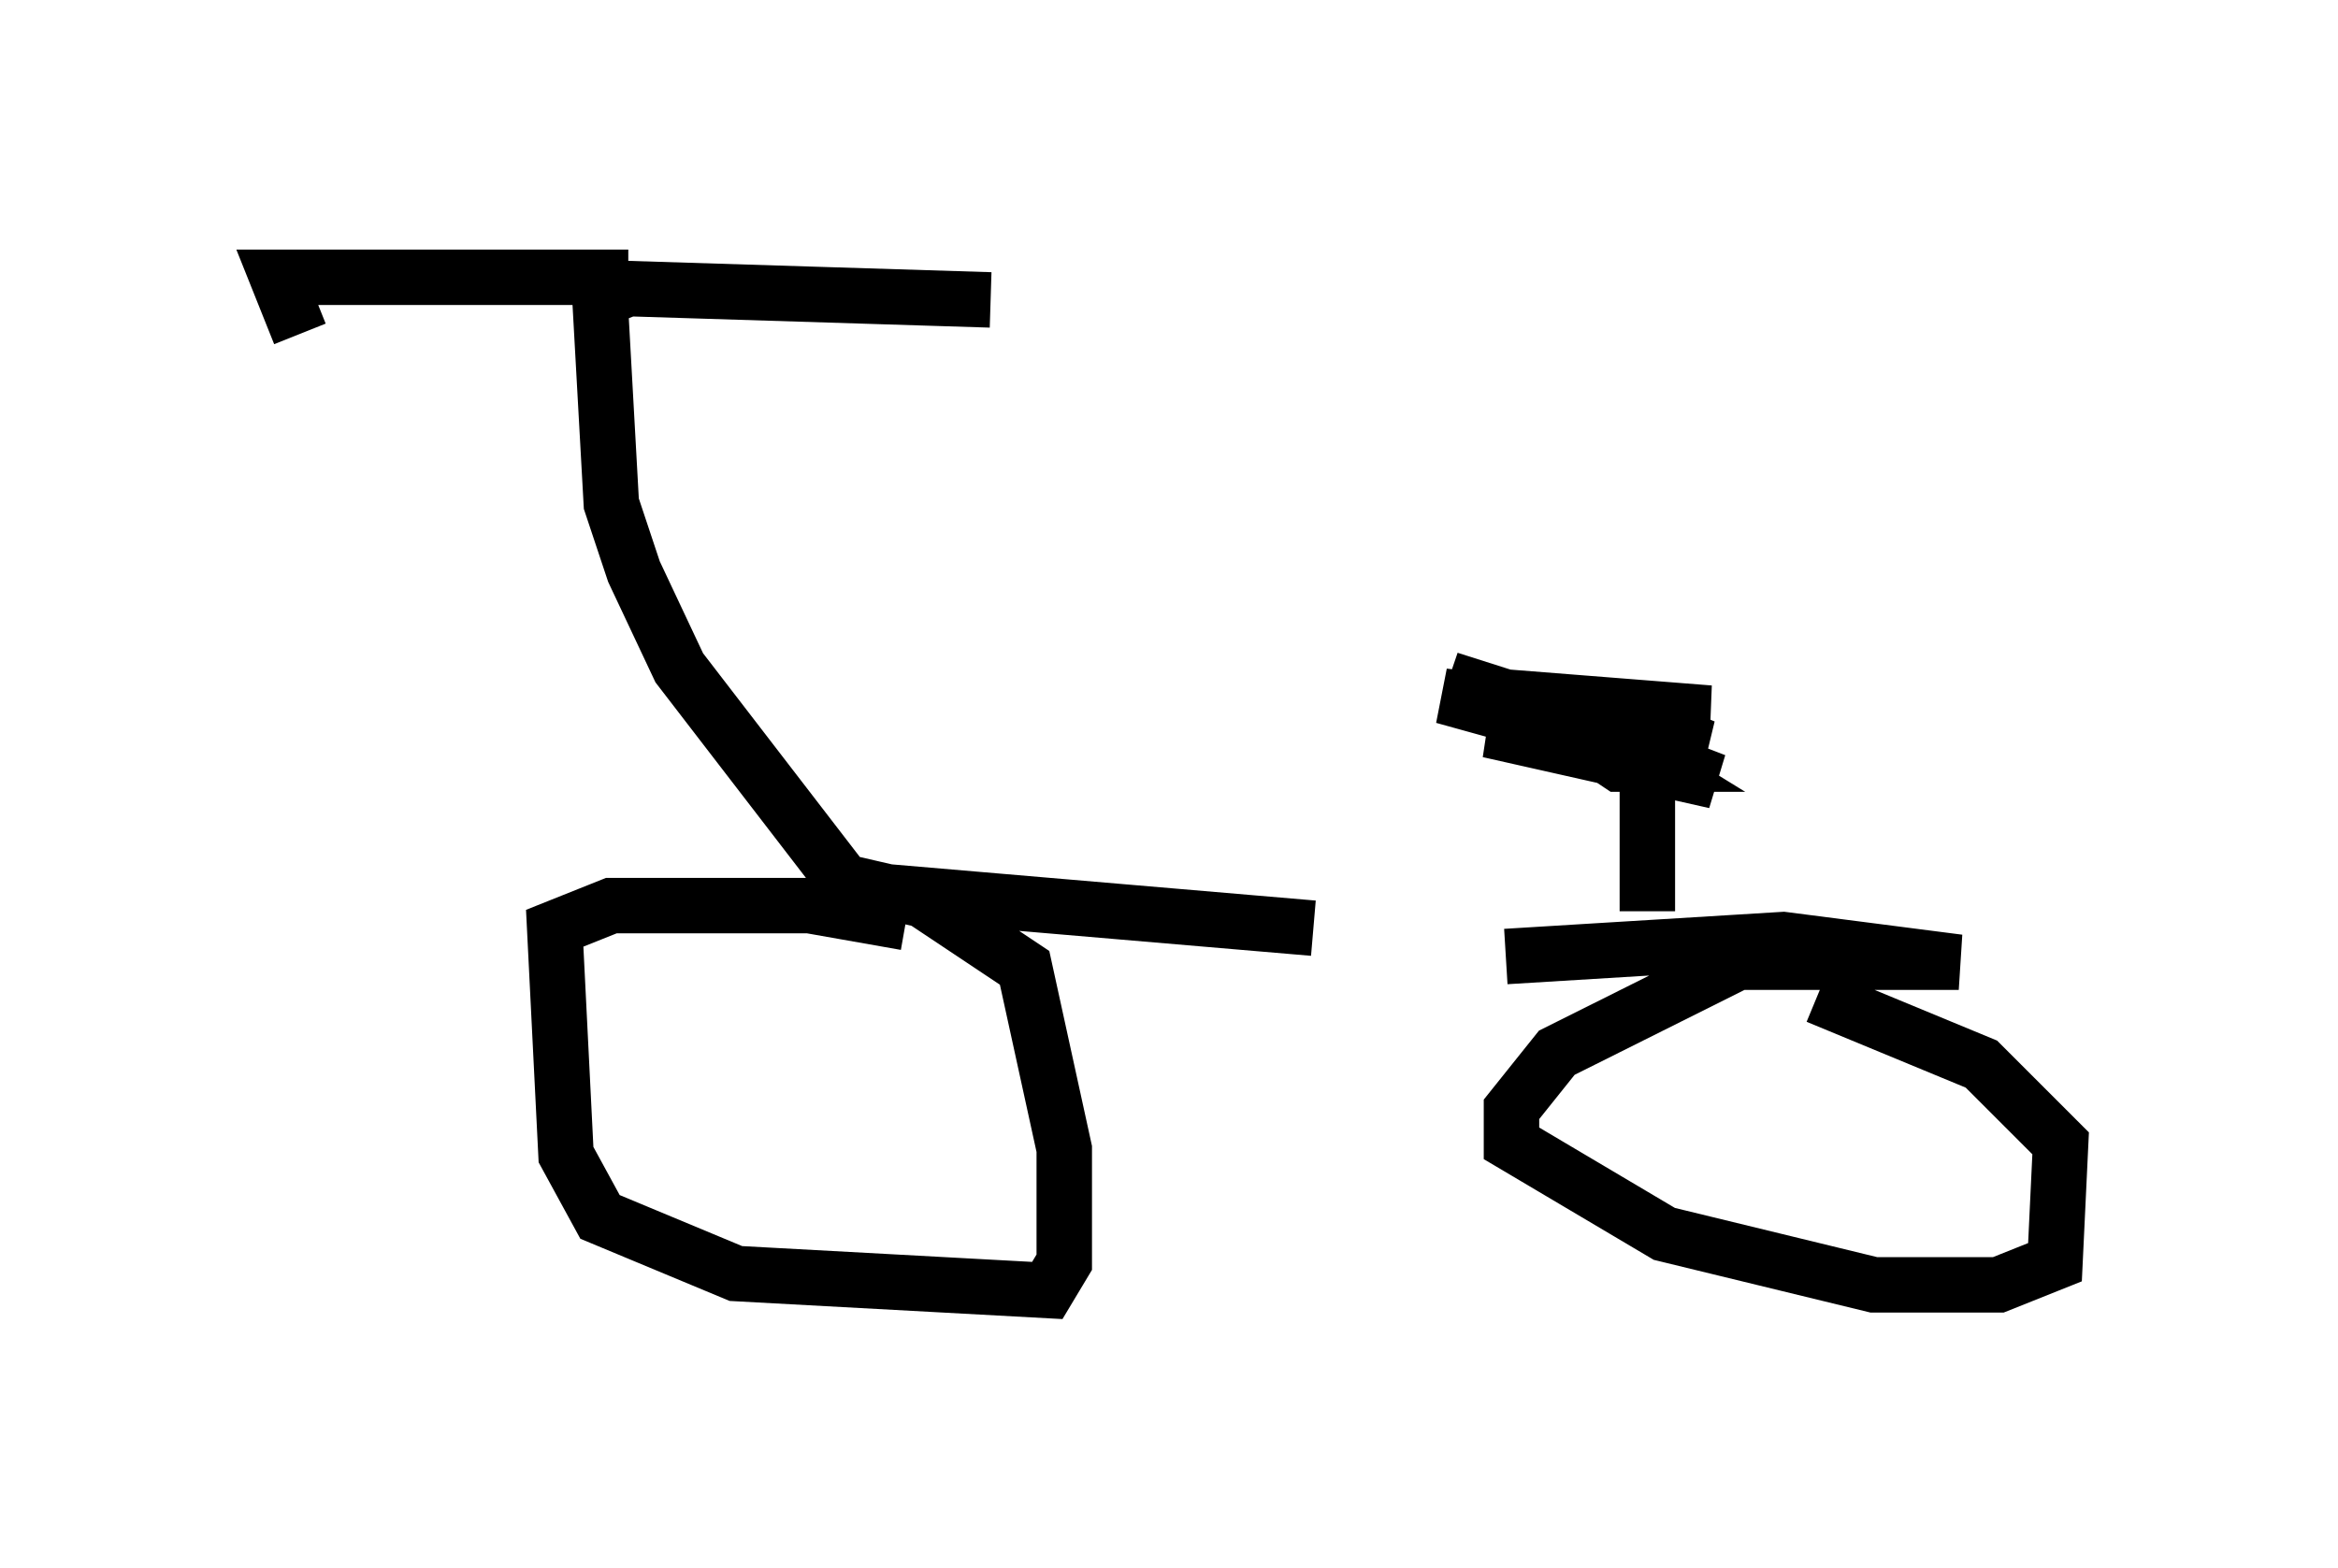 <?xml version="1.0" encoding="utf-8" ?>
<svg baseProfile="full" height="28.273" version="1.1" width="42.157" xmlns="http://www.w3.org/2000/svg" xmlns:ev="http://www.w3.org/2001/xml-events" xmlns:xlink="http://www.w3.org/1999/xlink"><defs /><rect fill="white" height="28.273" width="42.157" x="0" y="0" /><path d="M28.99, 16.638 m-5.308, 0.102 l-8.371, -0.715 -3.063, -3.981 l-0.817, -1.735 -0.408, -1.225 l-0.204, -3.675 0.51, -0.204 l6.533, 0.204 m-6.533, -0.408 l-6.329, 0.0 0.408, 1.021 m10.923, 10.617 l-1.735, -0.306 -3.573, 0.0 l-1.021, 0.408 0.204, 4.083 l0.613, 1.123 2.45, 1.021 l5.615, 0.306 0.306, -0.51 l0.0, -2.042 -0.715, -3.267 l-1.838, -1.225 -1.327, -0.306 m11.842, 1.327 l5.002, -0.306 3.165, 0.408 l-3.981, 0.0 -3.267, 1.633 l-0.817, 1.021 0.0, 0.613 l2.756, 1.633 3.777, 0.919 l2.246, 0.0 1.021, -0.408 l0.102, -2.144 -1.429, -1.429 l-2.96, -1.225 m-3.063, -1.531 l0.0, -2.654 -1.123, -0.408 l0.613, 0.408 0.51, 0.0 l-1.327, -0.817 -2.246, -0.715 l3.369, 1.225 -1.429, -0.613 l2.756, 0.0 -3.879, -0.306 l3.981, 1.531 -4.083, -0.919 l3.879, 0.306 -1.225, -0.51 l-3.471, -0.408 1.838, 0.51 " fill="none" stroke="black" stroke-width="1" /></svg>